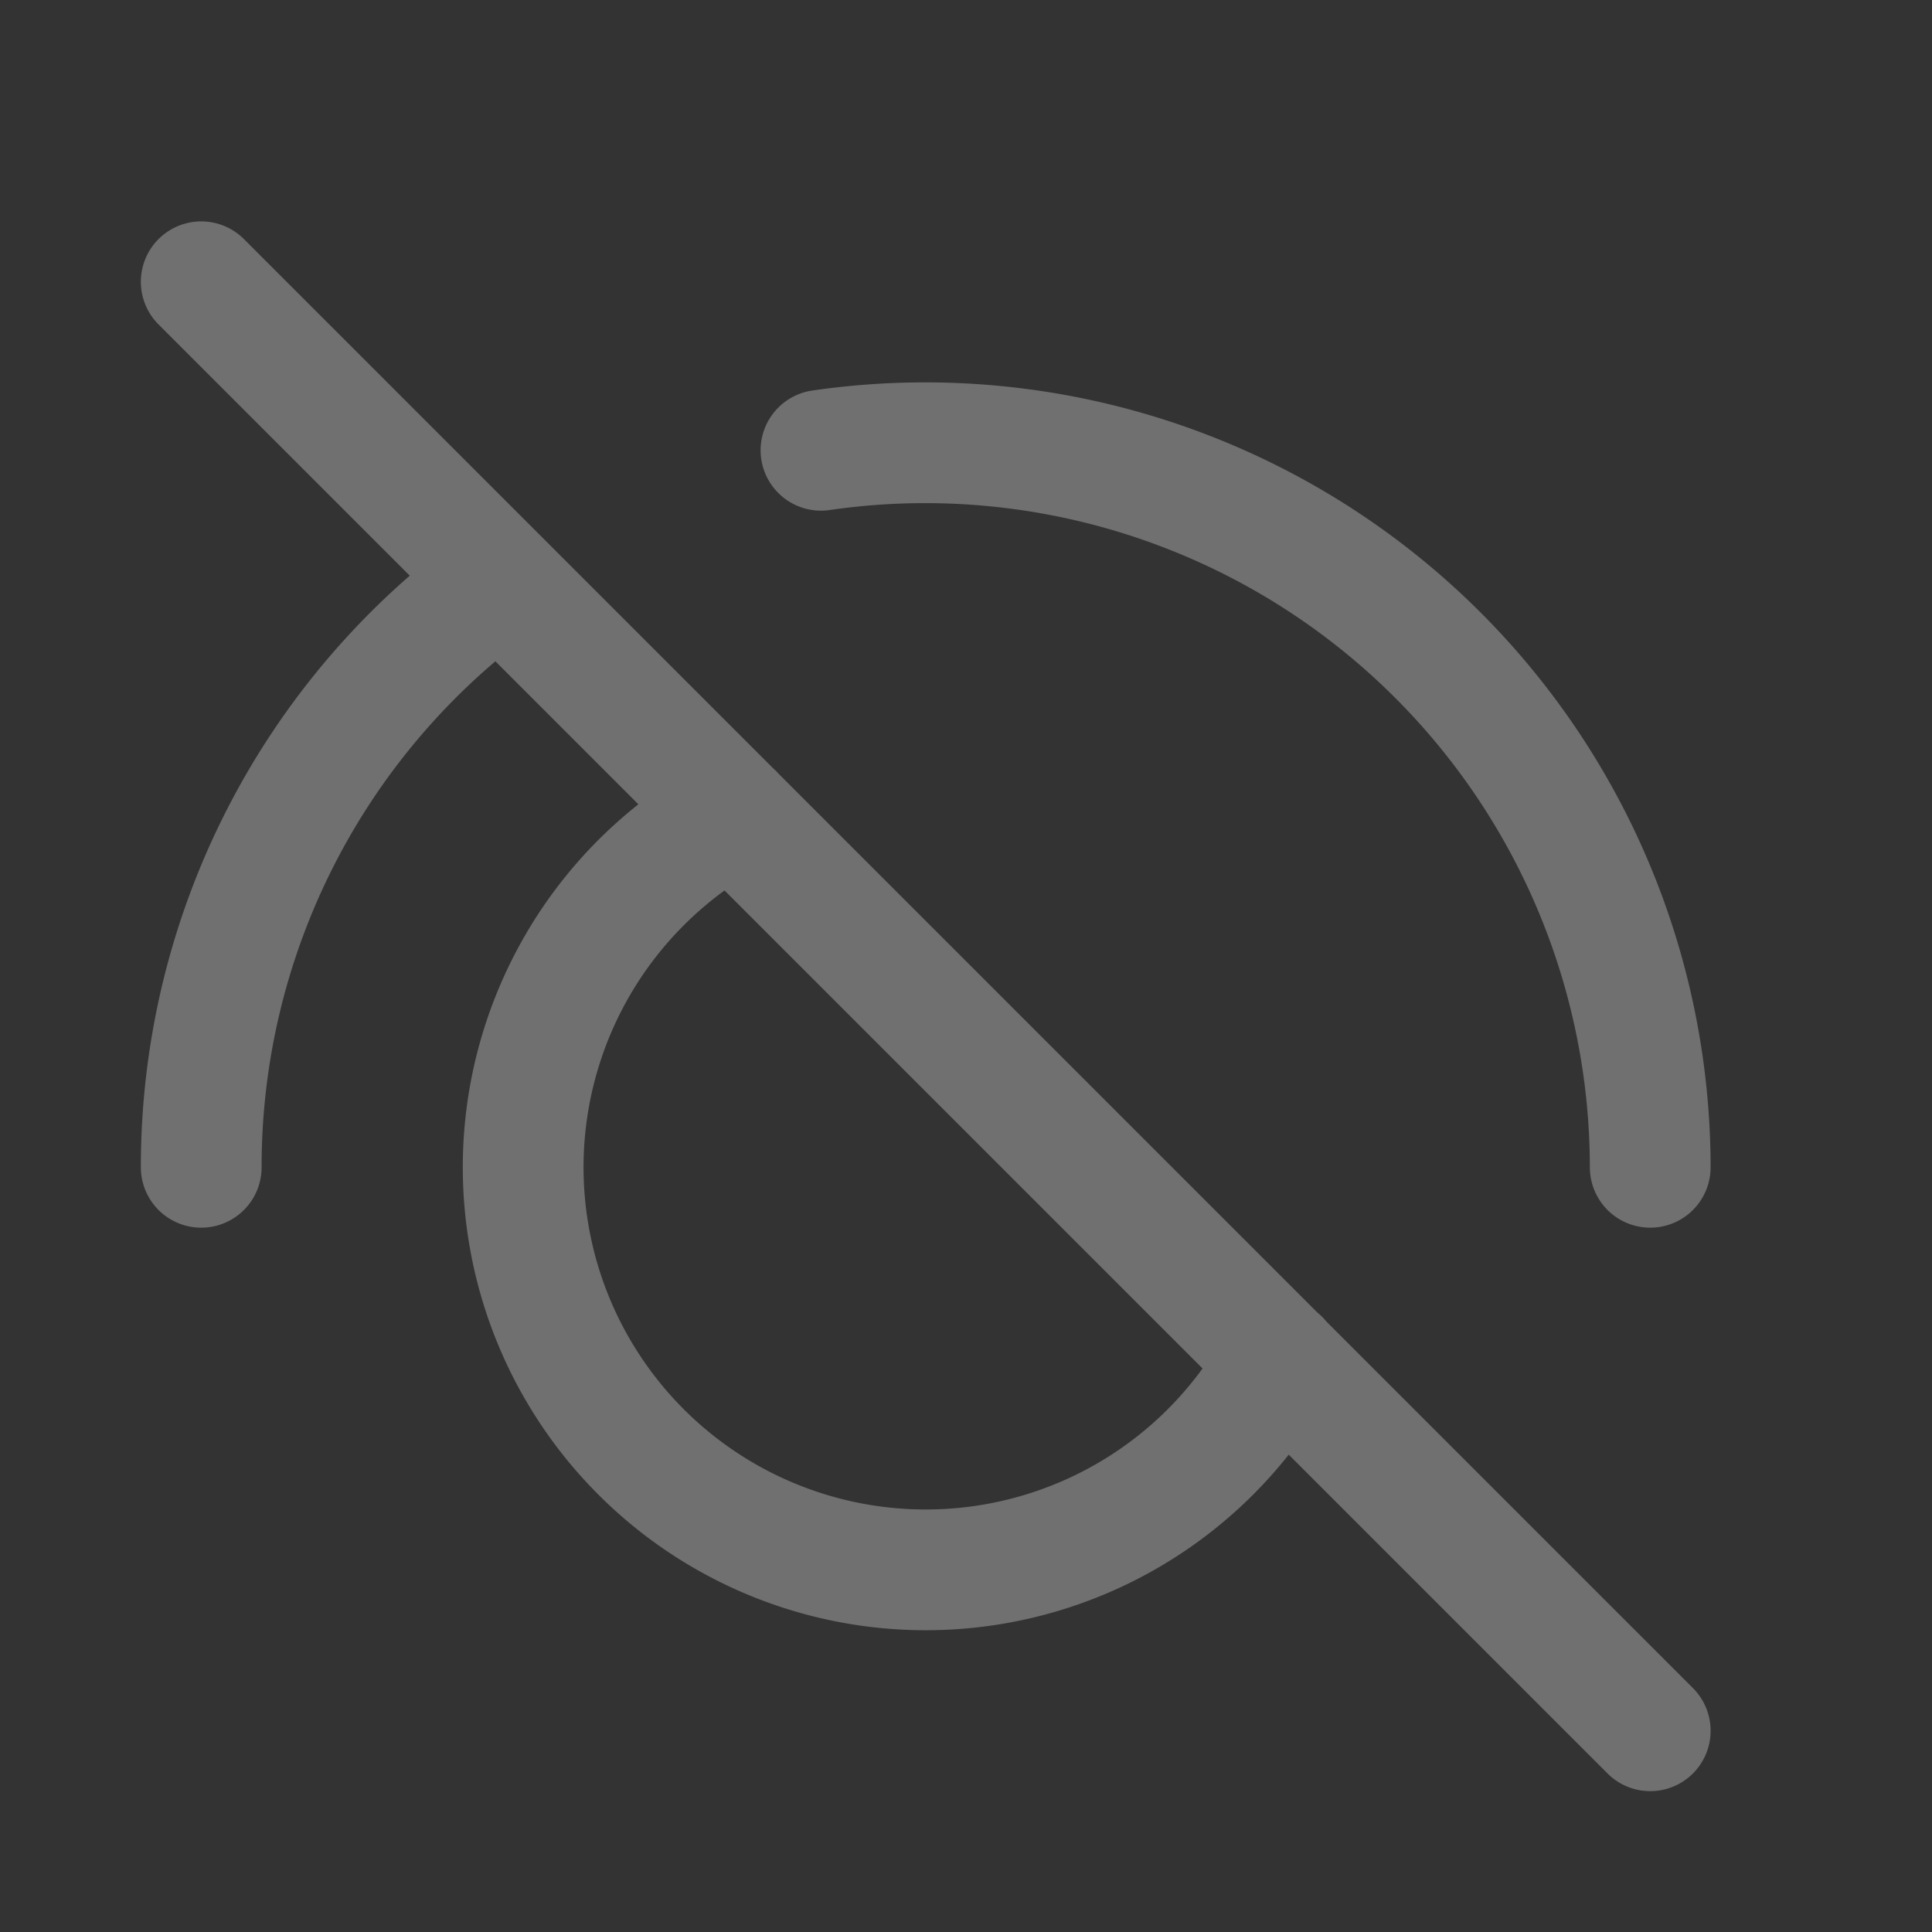 <svg xmlns="http://www.w3.org/2000/svg" width="32" height="32" viewBox="0 0 32 32">
  <rect x="0" y="0" width="32" height="32" fill="#333333" stroke="none"/>
  <g id="Group_21280" data-name="Group 21280" transform="translate(-576 -505)">
    <g id="Rectangle_22843" data-name="Rectangle 22843" transform="translate(576 505)" fill="#fff" stroke="#707070" stroke-width="1" opacity="0">
      <rect width="32" height="32" stroke="none"/>
      <rect x="0.5" y="0.5" width="31" height="31" fill="none"/>
    </g>
    <path id="eye-slash-alt" d="M11.813,11.81a6.668,6.668,0,1,0,9.046,9.041M27,17.667A12.01,12.01,0,0,0,13.265,5.791M3,17.667A11.984,11.984,0,0,1,7.945,7.958M3,3,27,27" transform="translate(576.333 506.667)" fill="none" stroke="rgba(255,255,255,0.3)" stroke-linecap="round" stroke-linejoin="round" stroke-width="2"/>
  </g>
</svg>

